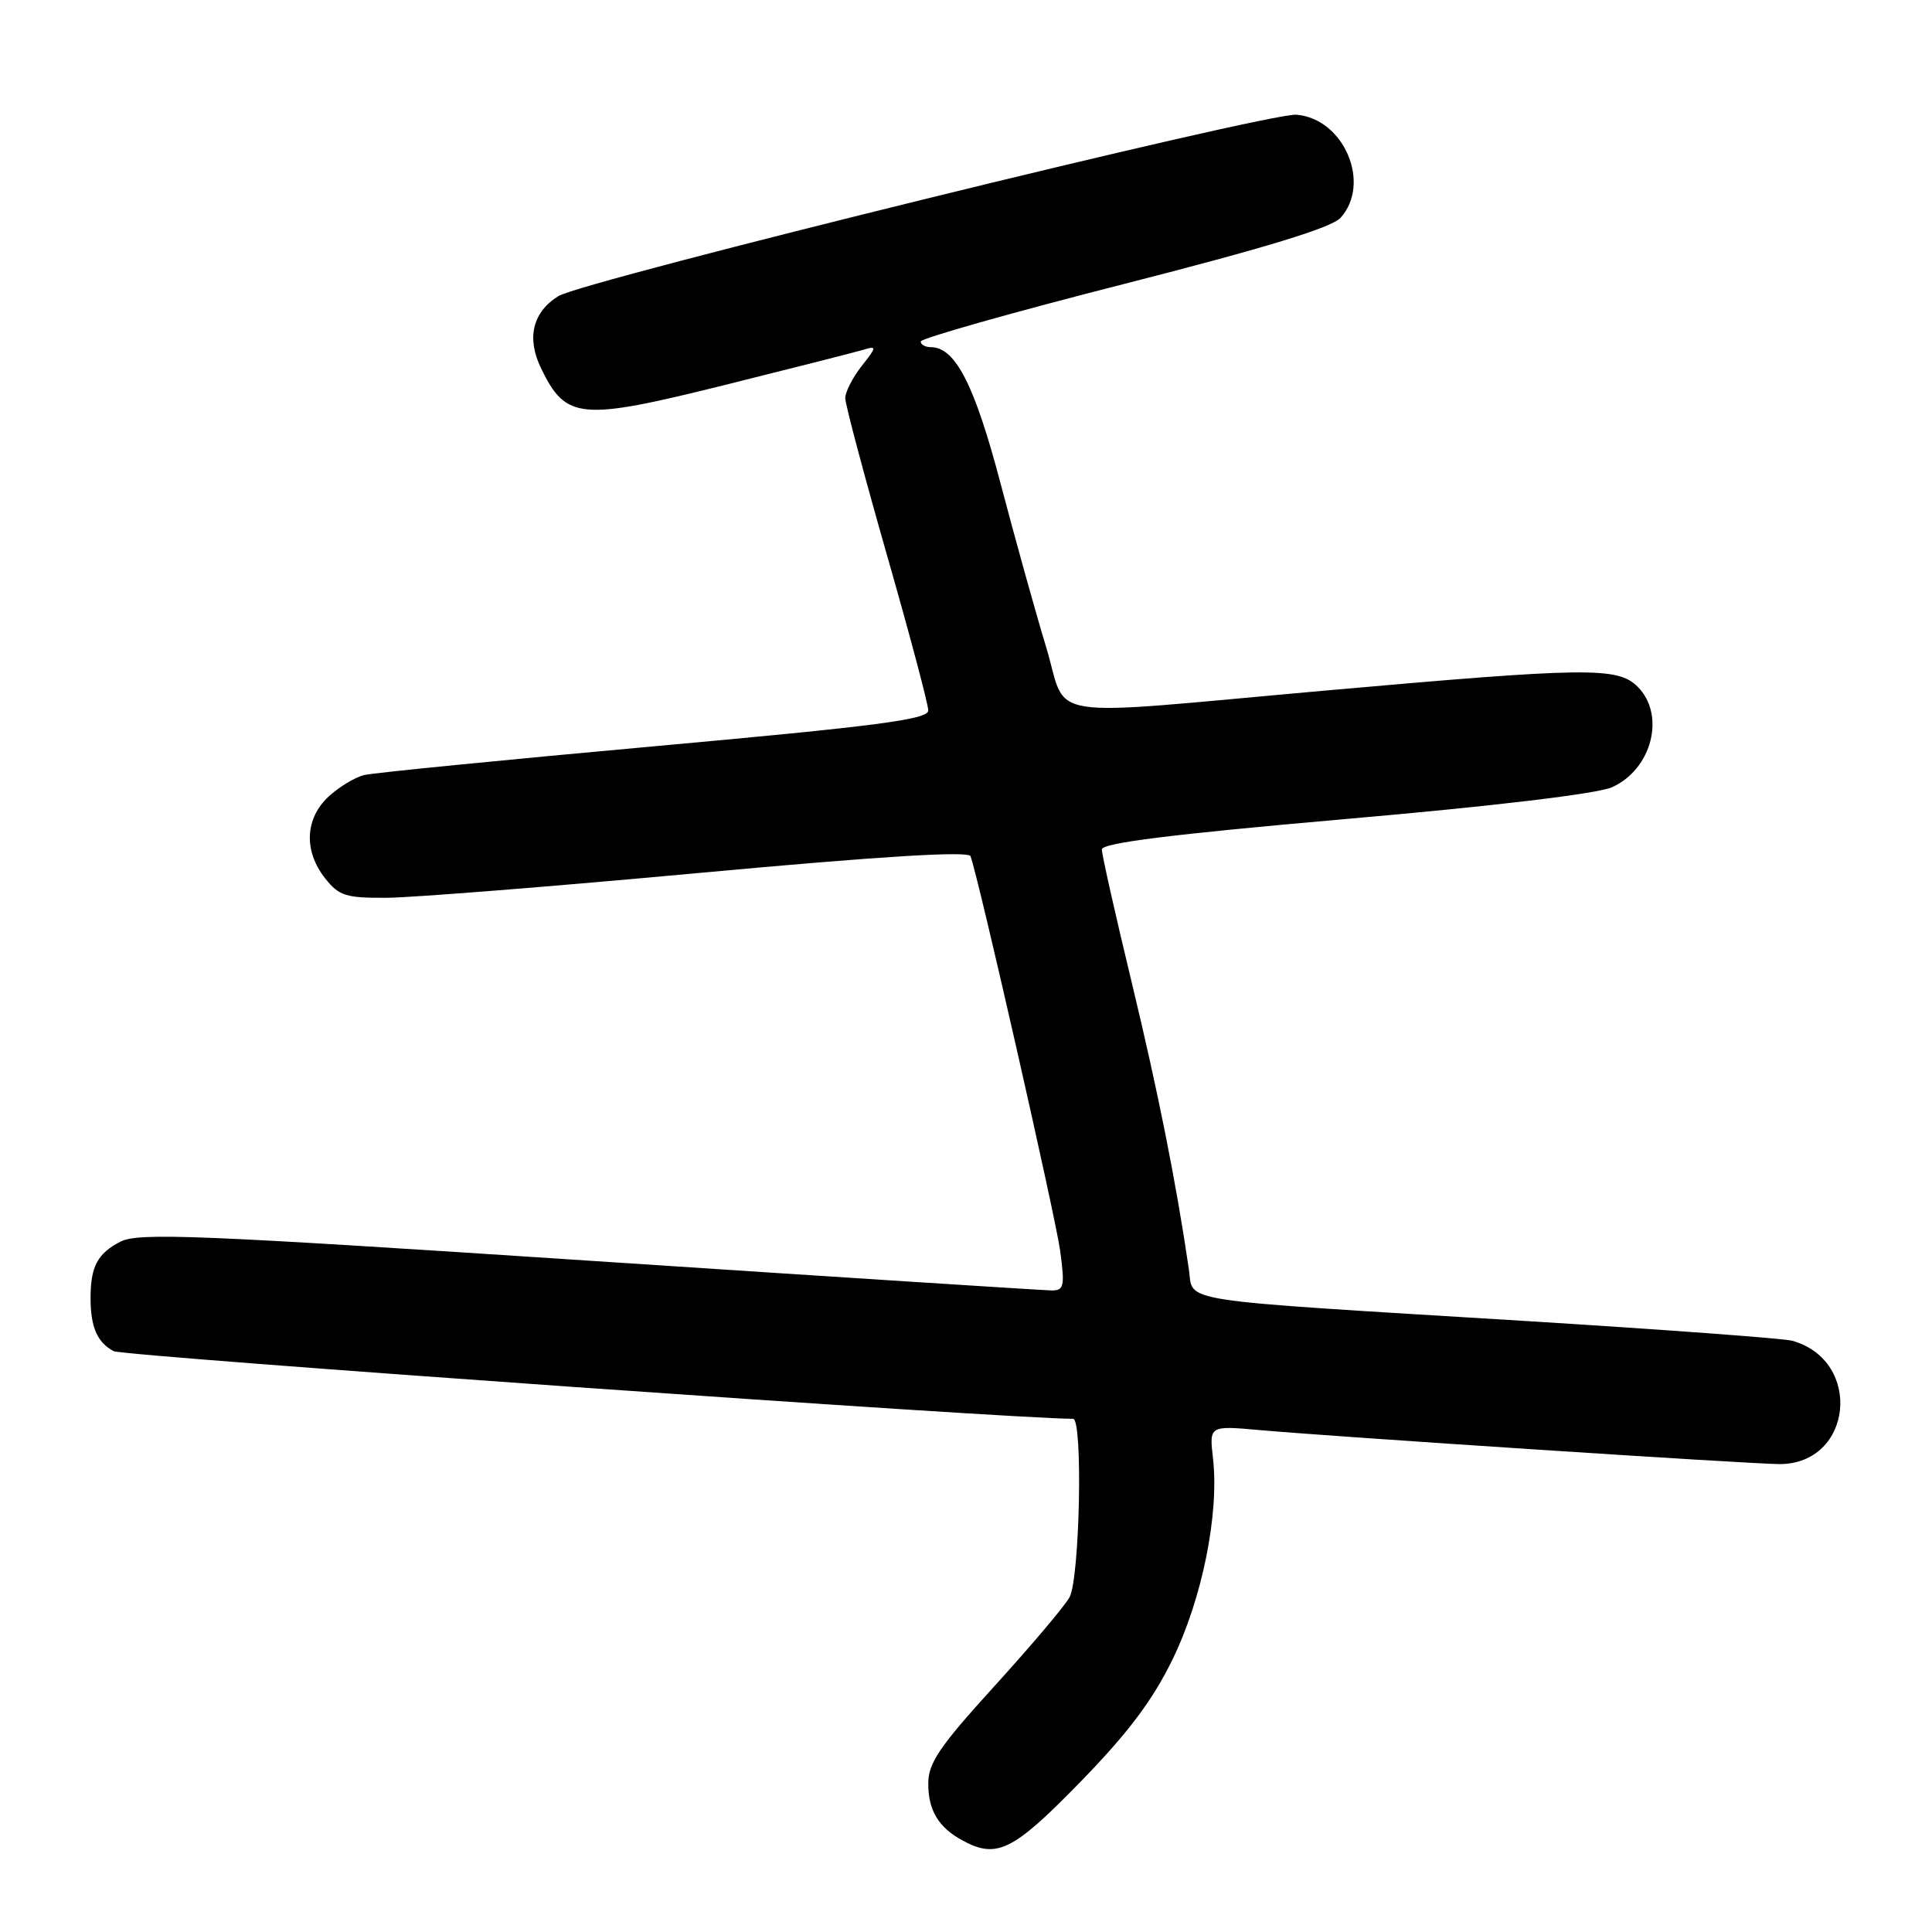 <?xml version="1.0" encoding="UTF-8" standalone="no"?>
<!DOCTYPE svg PUBLIC "-//W3C//DTD SVG 1.1//EN" "http://www.w3.org/Graphics/SVG/1.1/DTD/svg11.dtd" >
<svg xmlns="http://www.w3.org/2000/svg" xmlns:xlink="http://www.w3.org/1999/xlink" version="1.1" viewBox="0 0 256 256">
 <g >
 <path fill="currentColor"
d=" M 143.12 236.15 C 149.47 229.63 152.70 225.34 155.36 219.90 C 159.29 211.84 161.56 200.62 160.73 193.25 C 160.23 188.90 160.23 188.90 166.87 189.49 C 177.25 190.41 232.12 194.00 235.80 194.00 C 245.48 194.00 246.90 180.34 237.50 177.66 C 236.40 177.35 220.43 176.17 202.00 175.03 C 154.90 172.14 158.18 172.65 157.53 168.18 C 155.85 156.69 153.45 144.66 149.95 130.14 C 147.78 121.14 146.00 113.23 146.00 112.56 C 146.00 111.70 155.22 110.55 178.25 108.53 C 198.02 106.81 211.70 105.17 213.61 104.31 C 218.90 101.92 220.73 94.73 217.00 91.00 C 214.36 88.36 210.43 88.41 175.54 91.51 C 137.18 94.93 141.61 95.62 138.62 85.75 C 137.24 81.21 134.53 71.47 132.59 64.10 C 129.14 50.98 126.59 46.00 123.33 46.00 C 122.60 46.00 122.00 45.66 122.00 45.25 C 122.01 44.84 134.14 41.40 148.97 37.62 C 167.69 32.84 176.44 30.17 177.63 28.86 C 181.74 24.31 178.09 15.74 171.80 15.20 C 168.10 14.88 77.23 37.21 73.98 39.24 C 70.55 41.39 69.74 44.82 71.72 48.86 C 75.01 55.60 76.90 55.77 95.85 51.06 C 105.01 48.78 113.36 46.66 114.42 46.34 C 116.20 45.80 116.19 45.95 114.17 48.51 C 112.98 50.03 112.00 51.94 112.00 52.75 C 112.00 53.57 114.48 62.88 117.50 73.46 C 120.53 84.03 123.00 93.33 123.00 94.14 C 123.00 95.33 116.35 96.20 86.75 98.88 C 66.81 100.69 49.51 102.40 48.29 102.69 C 47.07 102.97 44.94 104.26 43.54 105.55 C 40.41 108.46 40.22 112.74 43.07 116.37 C 44.92 118.71 45.81 119.00 51.32 118.96 C 54.72 118.93 73.41 117.45 92.86 115.65 C 116.76 113.45 128.34 112.74 128.60 113.45 C 129.69 116.42 139.87 161.24 140.48 165.75 C 141.11 170.44 140.99 171.00 139.34 170.99 C 138.33 170.98 110.76 169.21 78.08 167.05 C 26.14 163.62 18.32 163.30 15.95 164.53 C 12.92 166.09 12.00 167.83 12.00 172.00 C 12.00 175.83 12.88 177.87 15.05 179.03 C 16.34 179.72 133.72 188.00 142.19 188.00 C 143.51 188.00 143.08 209.23 141.71 211.66 C 141.05 212.85 136.56 218.15 131.75 223.44 C 124.48 231.43 123.00 233.61 123.00 236.34 C 123.00 239.88 124.34 242.12 127.50 243.85 C 132.08 246.35 134.21 245.29 143.12 236.15 Z "/>
</g>
</svg>